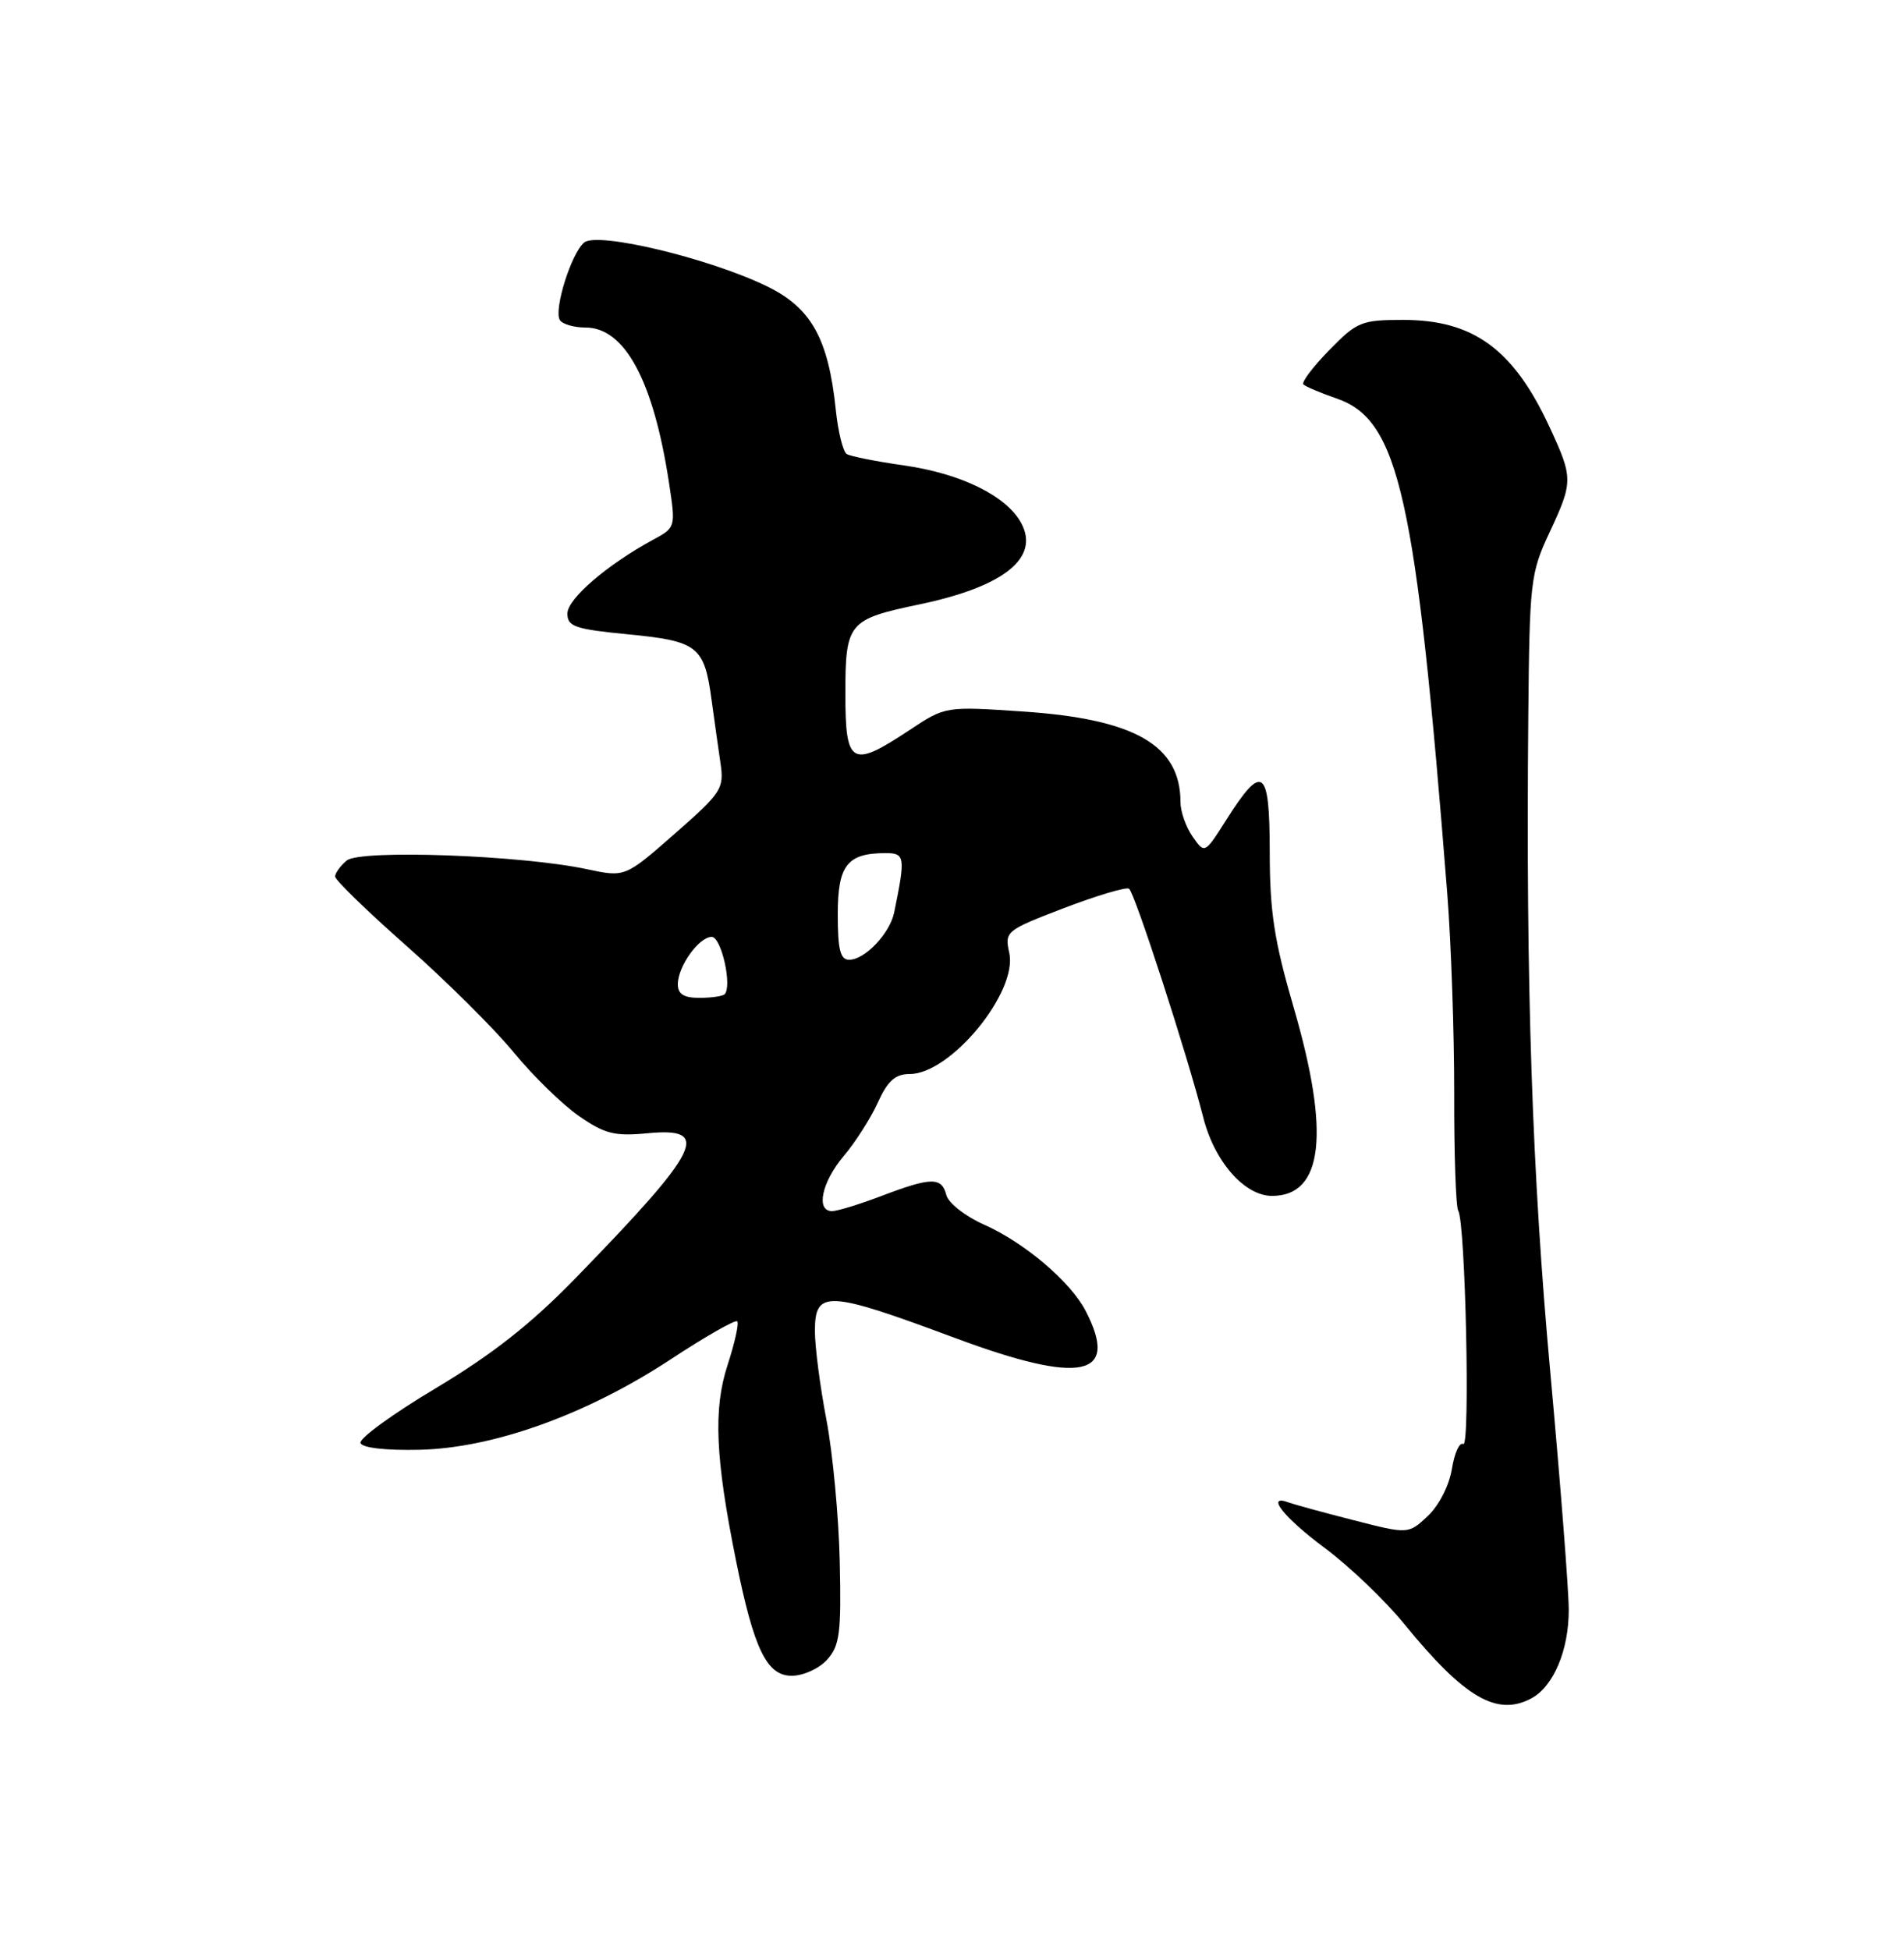 <?xml version="1.0" encoding="UTF-8" standalone="no"?>
<!DOCTYPE svg PUBLIC "-//W3C//DTD SVG 1.1//EN" "http://www.w3.org/Graphics/SVG/1.1/DTD/svg11.dtd" >
<svg xmlns="http://www.w3.org/2000/svg" xmlns:xlink="http://www.w3.org/1999/xlink" version="1.1" viewBox="0 0 250 256">
 <g >
 <path fill="currentColor"
d=" M 201.06 222.97 C 203.99 221.40 206.00 216.63 205.98 211.30 C 205.97 208.66 204.88 194.66 203.56 180.20 C 201.17 154.09 200.34 129.54 200.67 94.00 C 200.83 76.41 200.96 75.23 203.41 70.00 C 206.58 63.22 206.58 62.79 203.43 56.00 C 198.71 45.84 193.45 42.00 184.25 42.00 C 178.75 42.00 178.17 42.24 174.52 45.98 C 172.38 48.17 170.86 50.19 171.14 50.47 C 171.42 50.75 173.39 51.59 175.52 52.32 C 183.70 55.15 185.92 65.11 190.03 117.32 C 190.54 123.82 190.95 135.65 190.94 143.60 C 190.92 151.55 191.16 158.46 191.47 158.95 C 192.42 160.49 193.06 190.15 192.13 189.58 C 191.64 189.28 190.98 190.74 190.64 192.83 C 190.29 195.01 188.95 197.63 187.48 199.02 C 184.92 201.42 184.92 201.42 177.71 199.57 C 173.74 198.56 169.94 197.51 169.25 197.26 C 166.08 196.07 168.55 199.21 173.90 203.19 C 177.15 205.60 181.87 210.11 184.39 213.21 C 192.27 222.88 196.55 225.38 201.06 222.97 Z  M 108.60 217.89 C 110.26 216.05 110.47 214.40 110.26 205.02 C 110.13 199.11 109.34 190.72 108.51 186.38 C 107.68 182.05 107.00 176.81 107.00 174.75 C 107.00 169.31 108.58 169.39 125.45 175.67 C 142.00 181.83 147.04 180.77 142.55 172.10 C 140.56 168.25 134.49 163.11 129.18 160.76 C 126.75 159.68 124.54 157.95 124.26 156.90 C 123.64 154.50 122.29 154.52 115.76 157.00 C 112.87 158.10 109.94 159.00 109.25 159.00 C 107.09 159.00 107.89 155.20 110.77 151.78 C 112.30 149.98 114.32 146.81 115.26 144.75 C 116.56 141.88 117.55 141.00 119.45 141.00 C 124.81 141.00 133.65 130.25 132.52 125.11 C 131.90 122.27 132.06 122.15 139.69 119.22 C 143.99 117.58 147.83 116.43 148.24 116.67 C 148.96 117.09 155.89 138.46 157.99 146.70 C 159.46 152.50 163.41 157.00 167.03 157.00 C 173.74 157.00 174.68 148.78 169.86 132.26 C 167.31 123.51 166.72 119.70 166.72 111.84 C 166.71 100.76 165.79 100.10 160.97 107.70 C 158.18 112.10 158.18 112.10 156.59 109.83 C 155.72 108.58 155.00 106.55 155.00 105.32 C 155.00 97.84 149.04 94.40 134.32 93.41 C 124.13 92.72 124.13 92.72 119.40 95.86 C 111.80 100.89 111.00 100.44 111.00 91.12 C 111.00 81.74 111.36 81.31 120.70 79.35 C 131.80 77.03 136.54 73.25 134.10 68.69 C 132.19 65.12 126.19 62.16 118.68 61.10 C 115.04 60.58 111.67 59.91 111.18 59.61 C 110.69 59.31 110.04 56.68 109.74 53.78 C 108.77 44.43 106.51 40.39 100.65 37.56 C 93.07 33.89 78.44 30.39 76.70 31.84 C 75.01 33.24 72.68 40.68 73.51 42.02 C 73.85 42.56 75.36 43.00 76.88 43.00 C 82.04 43.00 85.80 49.99 87.84 63.37 C 88.73 69.23 88.73 69.25 85.73 70.87 C 79.71 74.14 74.50 78.62 74.50 80.55 C 74.50 82.26 75.50 82.60 82.50 83.28 C 91.60 84.16 92.48 84.85 93.42 91.80 C 93.77 94.38 94.30 98.12 94.59 100.11 C 95.10 103.54 94.80 104.01 88.60 109.45 C 82.07 115.18 82.07 115.18 77.07 114.11 C 68.48 112.27 47.30 111.50 45.53 112.97 C 44.69 113.67 44.00 114.62 44.00 115.07 C 44.00 115.53 48.23 119.64 53.40 124.20 C 58.57 128.77 64.88 135.03 67.43 138.13 C 69.97 141.23 73.83 145.00 76.01 146.51 C 79.40 148.86 80.70 149.19 84.99 148.78 C 93.49 147.96 92.07 150.83 75.57 167.80 C 69.75 173.79 64.64 177.81 57.23 182.24 C 51.58 185.61 47.13 188.85 47.33 189.44 C 47.56 190.08 50.63 190.43 55.10 190.33 C 64.83 190.10 77.07 185.69 88.09 178.44 C 92.63 175.45 96.55 173.22 96.80 173.47 C 97.05 173.72 96.48 176.29 95.54 179.18 C 93.64 184.97 93.92 191.42 96.65 204.92 C 98.99 216.51 100.68 220.00 103.95 220.00 C 105.47 220.00 107.54 219.06 108.60 217.89 Z  M 89.00 129.22 C 89.00 126.87 91.77 123.00 93.45 123.00 C 94.72 123.00 96.17 129.49 95.14 130.53 C 94.88 130.79 93.39 131.00 91.83 131.00 C 89.78 131.00 89.00 130.51 89.00 129.22 Z  M 110.00 120.04 C 110.00 113.58 111.24 112.00 116.30 112.00 C 118.83 112.00 118.90 112.50 117.41 119.78 C 116.85 122.54 113.56 126.00 111.50 126.00 C 110.33 126.00 110.00 124.67 110.00 120.04 Z "/>
</g>
</svg>